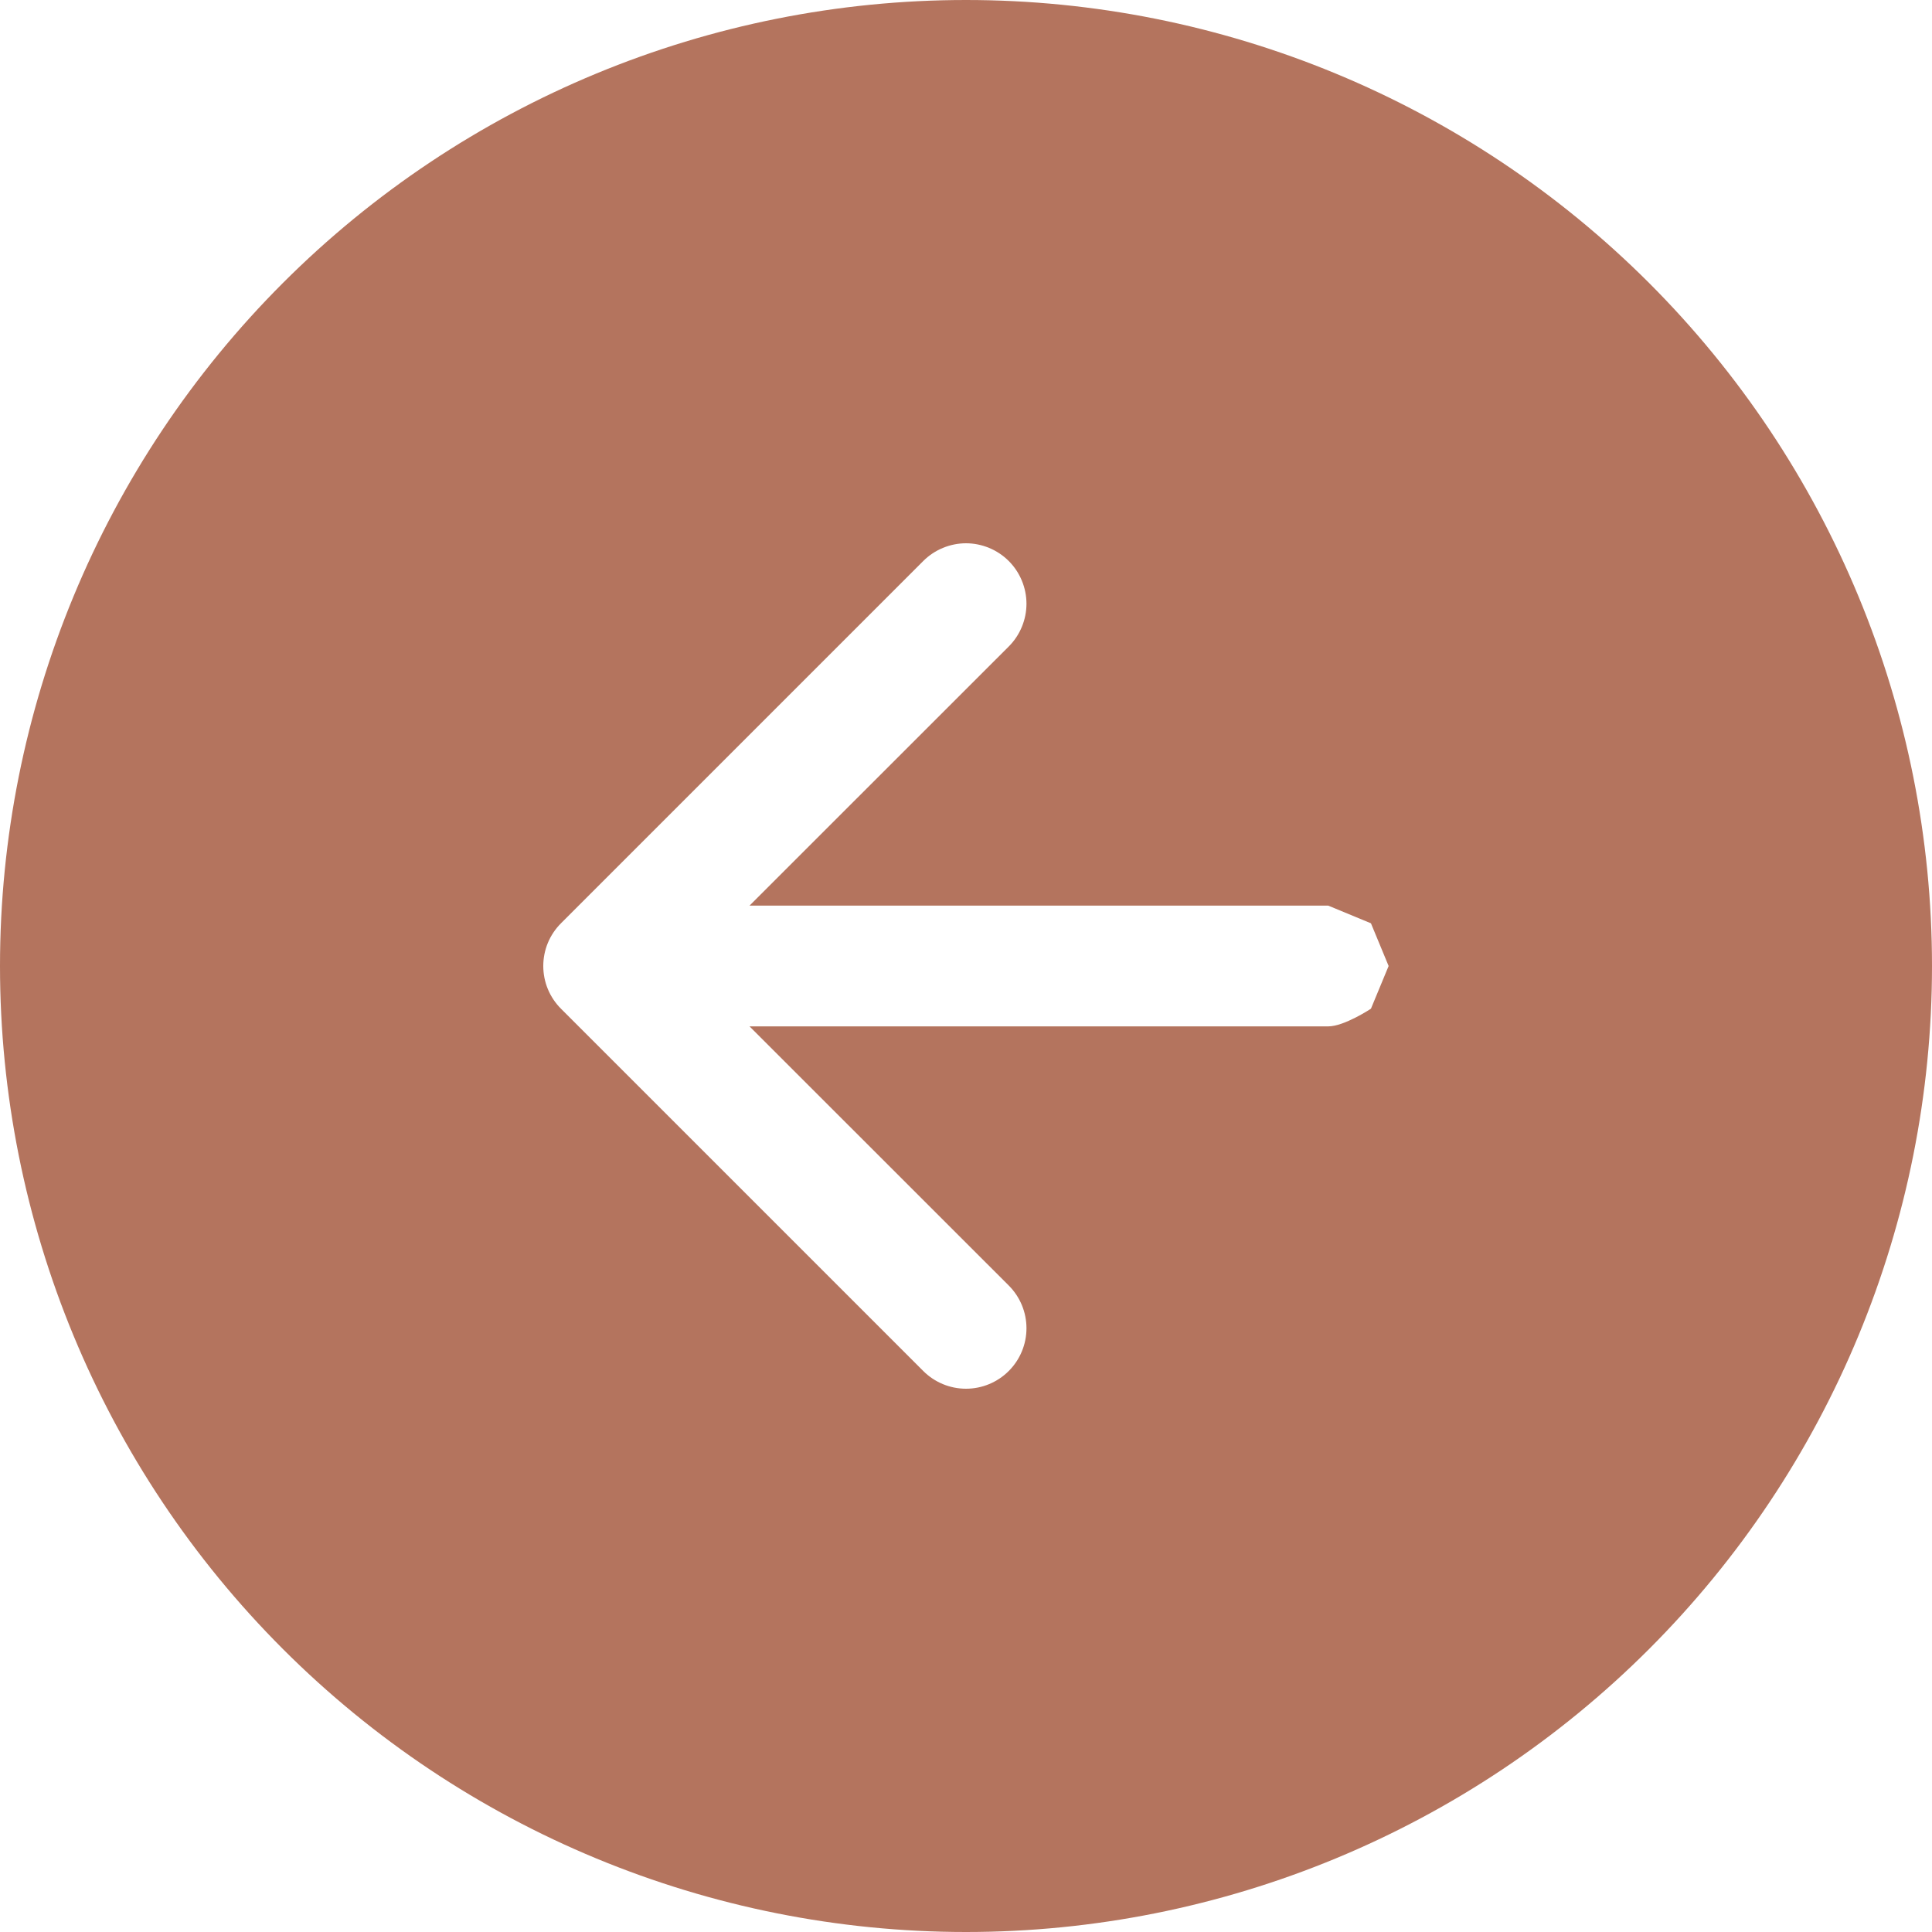 <svg width="40" height="40" viewBox="0 0 40 40" fill="none" xmlns="http://www.w3.org/2000/svg">
<path fill-rule="evenodd" clip-rule="evenodd" d="M20 40C14.696 40 9.609 37.893 5.858 34.142C2.107 30.391 -1.10609e-06 25.304 -8.74228e-07 20C-6.42368e-07 14.696 2.107 9.609 5.858 5.858C9.609 2.107 14.696 -1.10609e-06 20 -8.74228e-07C25.304 -6.42368e-07 30.391 2.107 34.142 5.858C37.893 9.609 40 14.696 40 20C40 25.304 37.893 30.391 34.142 34.142C30.391 37.893 25.304 40 20 40ZM27.5 21.25C27.831 21.25 28.384 20.884 28.384 20.884L28.75 20L28.384 19.116L27.5 18.75L15.518 18.75L20.885 13.385C21.001 13.269 21.093 13.131 21.156 12.979C21.219 12.827 21.252 12.664 21.252 12.5C21.252 12.336 21.219 12.173 21.156 12.021C21.093 11.869 21.001 11.731 20.885 11.615C20.769 11.499 20.631 11.407 20.479 11.344C20.327 11.281 20.164 11.248 20 11.248C19.836 11.248 19.673 11.281 19.521 11.344C19.369 11.407 19.231 11.499 19.115 11.615L11.615 19.115C11.499 19.231 11.406 19.369 11.343 19.521C11.28 19.673 11.248 19.836 11.248 20C11.248 20.164 11.28 20.327 11.343 20.479C11.406 20.631 11.499 20.769 11.615 20.885L19.115 28.385C19.35 28.62 19.668 28.752 20 28.752C20.332 28.752 20.65 28.62 20.885 28.385C21.12 28.15 21.252 27.832 21.252 27.5C21.252 27.168 21.12 26.85 20.885 26.615L15.518 21.25L27.5 21.25Z" fill="#B4745E"/>
</svg>
